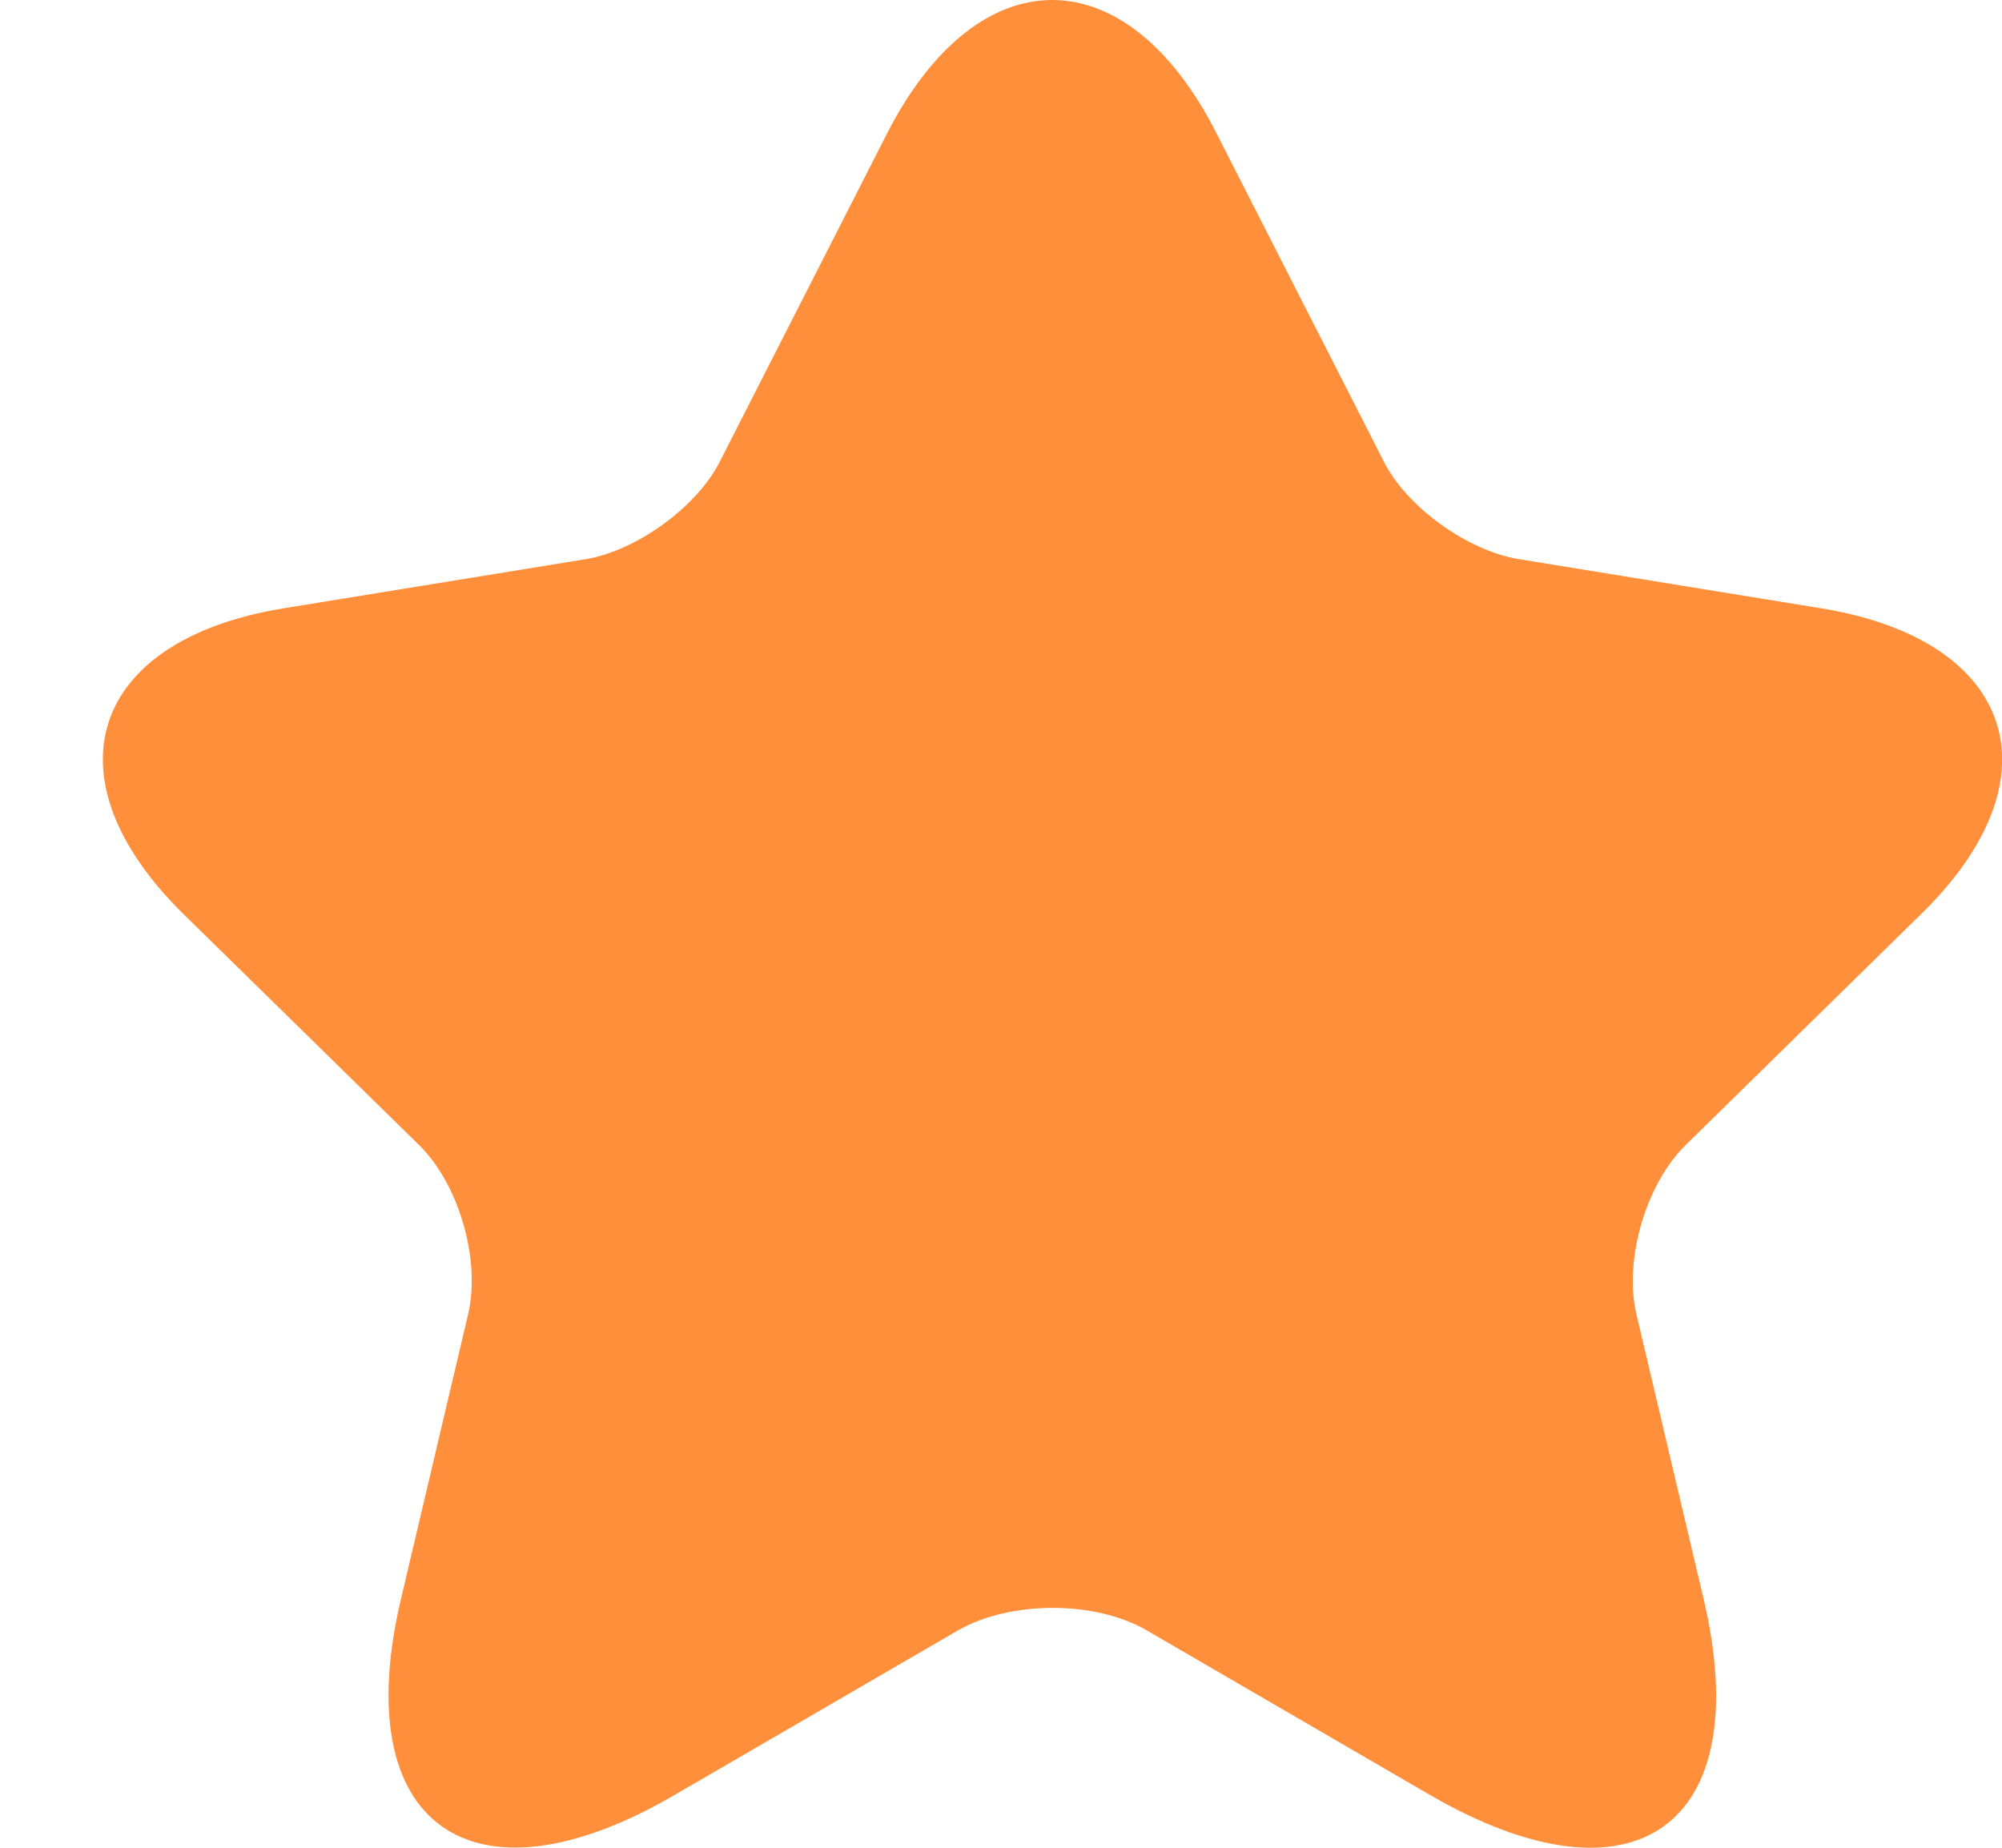 <svg width="13" height="12" viewBox="0 0 13 12" fill="none" xmlns="http://www.w3.org/2000/svg">
<path d="M7.9 0.867L8.985 2.996C9.133 3.292 9.528 3.576 9.861 3.631L11.828 3.951C13.085 4.157 13.381 5.052 12.475 5.936L10.946 7.436C10.687 7.69 10.545 8.18 10.625 8.53L11.063 10.387C11.408 11.857 10.613 12.426 9.287 11.658L7.444 10.587C7.111 10.394 6.562 10.394 6.223 10.587L4.379 11.658C3.06 12.426 2.258 11.851 2.603 10.387L3.041 8.53C3.121 8.18 2.98 7.69 2.721 7.436L1.191 5.936C0.291 5.052 0.581 4.157 1.839 3.951L3.806 3.631C4.133 3.576 4.527 3.292 4.675 2.996L5.76 0.867C6.352 -0.289 7.314 -0.289 7.9 0.867Z" fill="#FF8F3A"/>
</svg>
